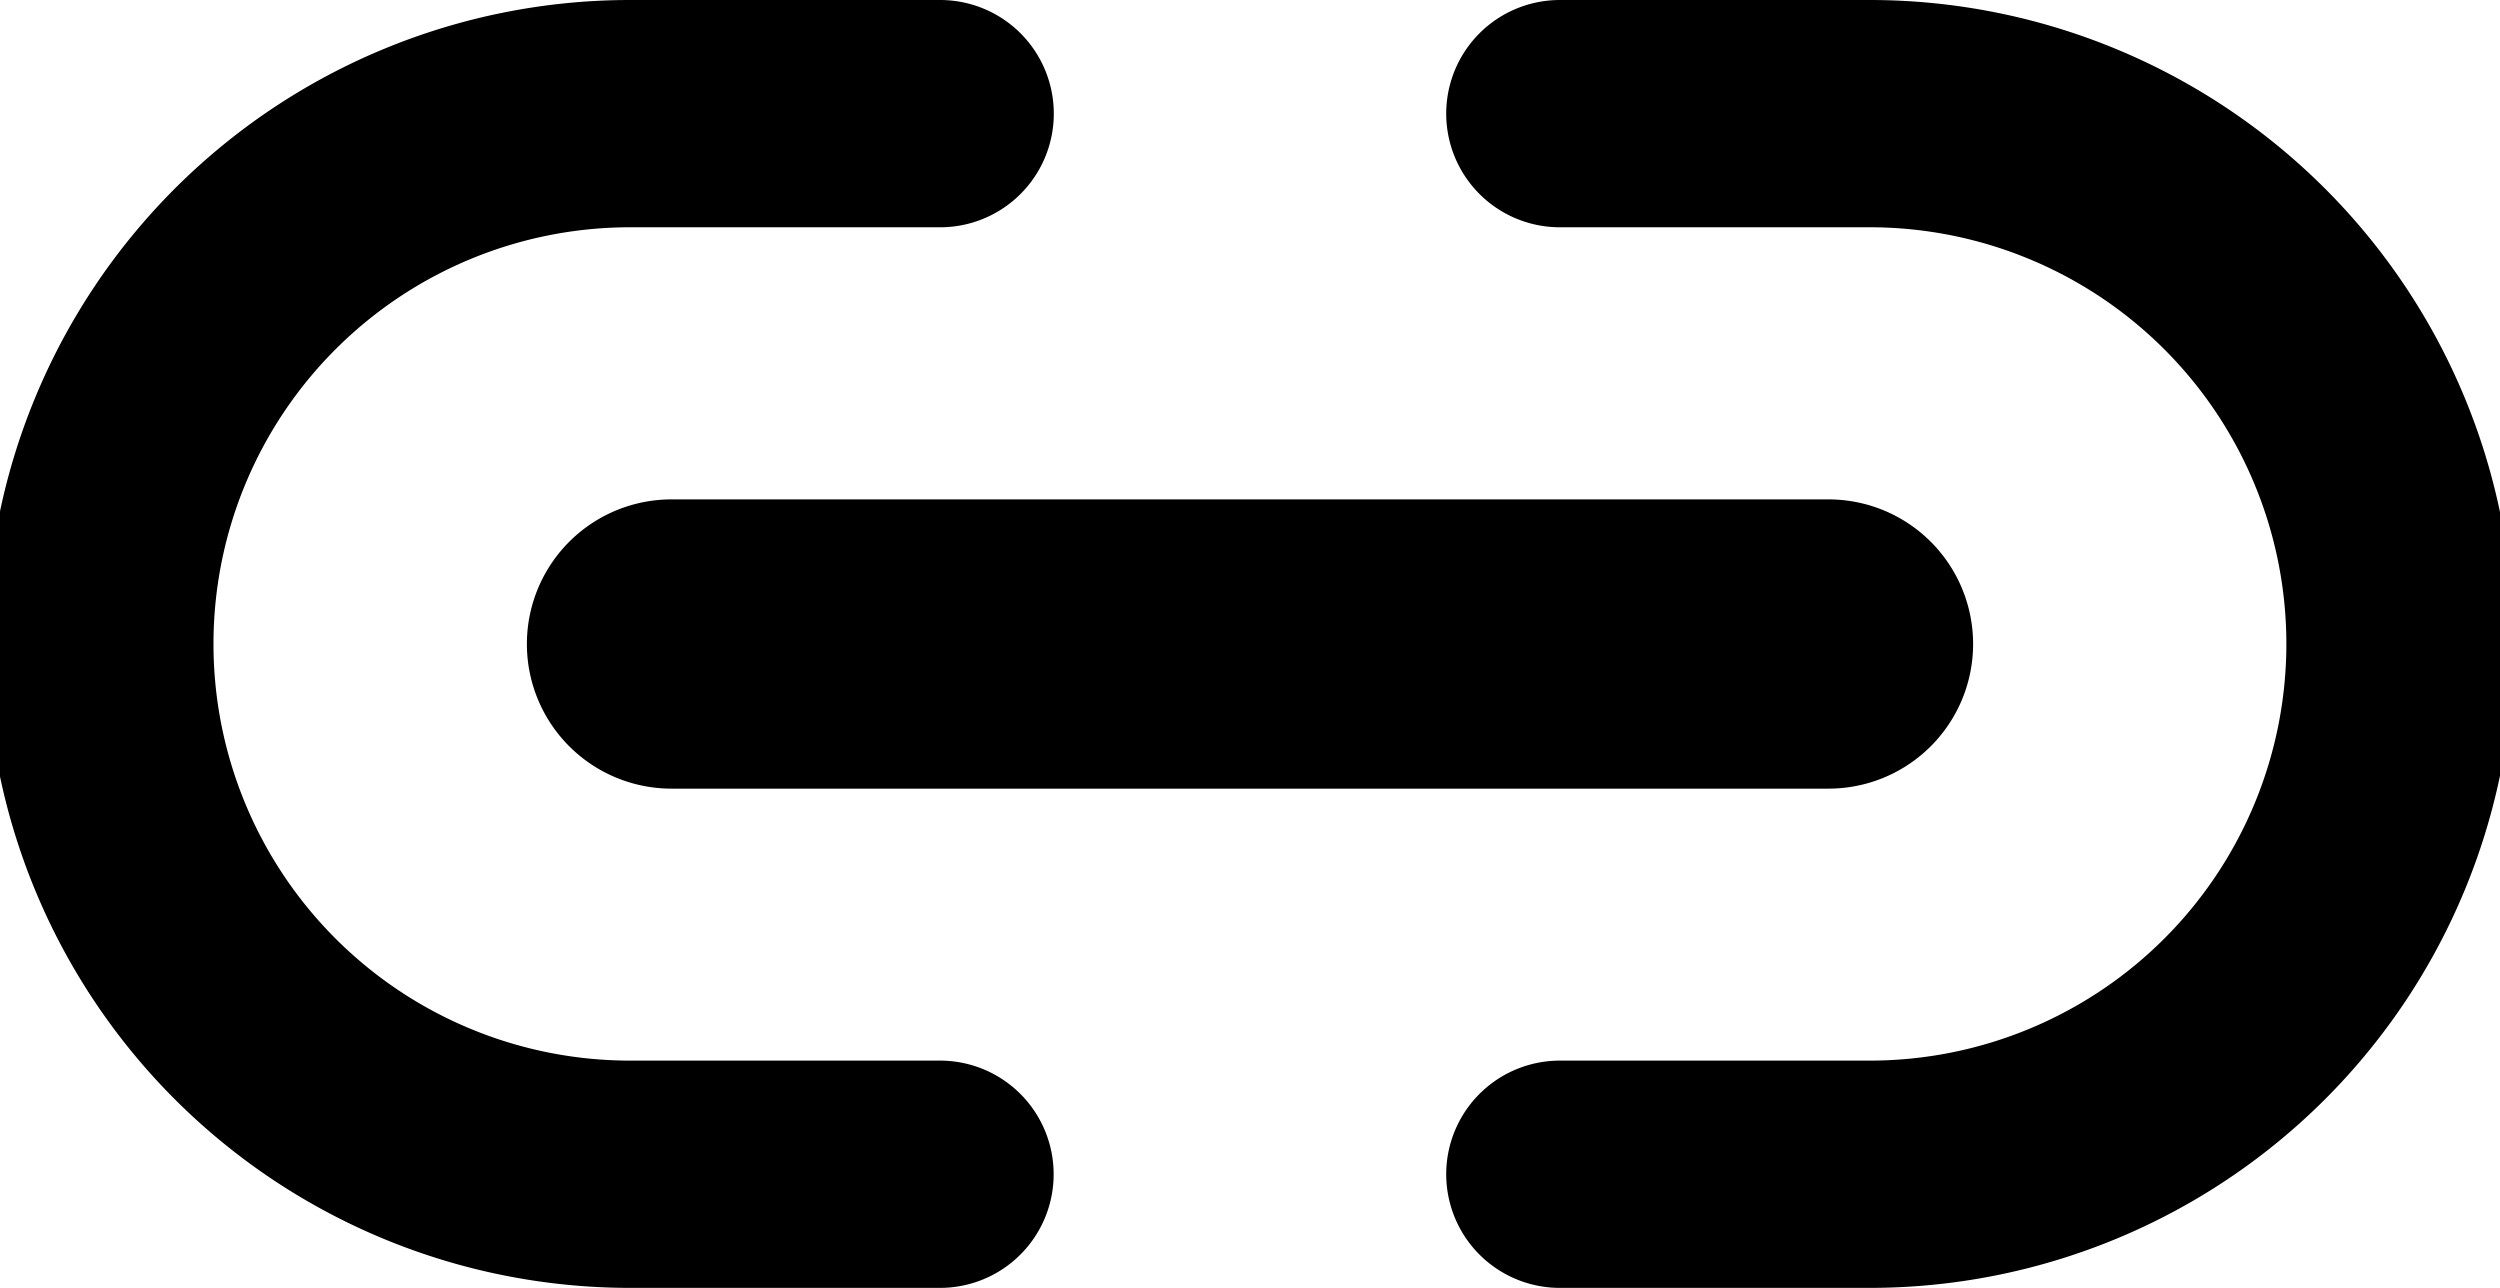 <svg xmlns="http://www.w3.org/2000/svg" width="16.5" height="8.5" viewBox="0 0 16.5 8.5">
    <g data-name="Icon feather-link-2">
        <path data-name="패스 15523" d="M11.045 10.5h2.045a3.5 3.5 0 0 1 0 7h-2.045m-4.091 0H4.909a3.5 3.5 0 0 1 0-7h2.046" transform="translate(-.75 -9.75)" style="fill:none;stroke:#000;stroke-linecap:round;stroke-linejoin:round;stroke-width:1.5px"/>
        <path data-name="패스 15524" d="M12.068 5.205H4.432a.954.954 0 0 1 0-1.909h7.636a.954.954 0 0 1 0 1.909z"/>
    </g>
</svg>
